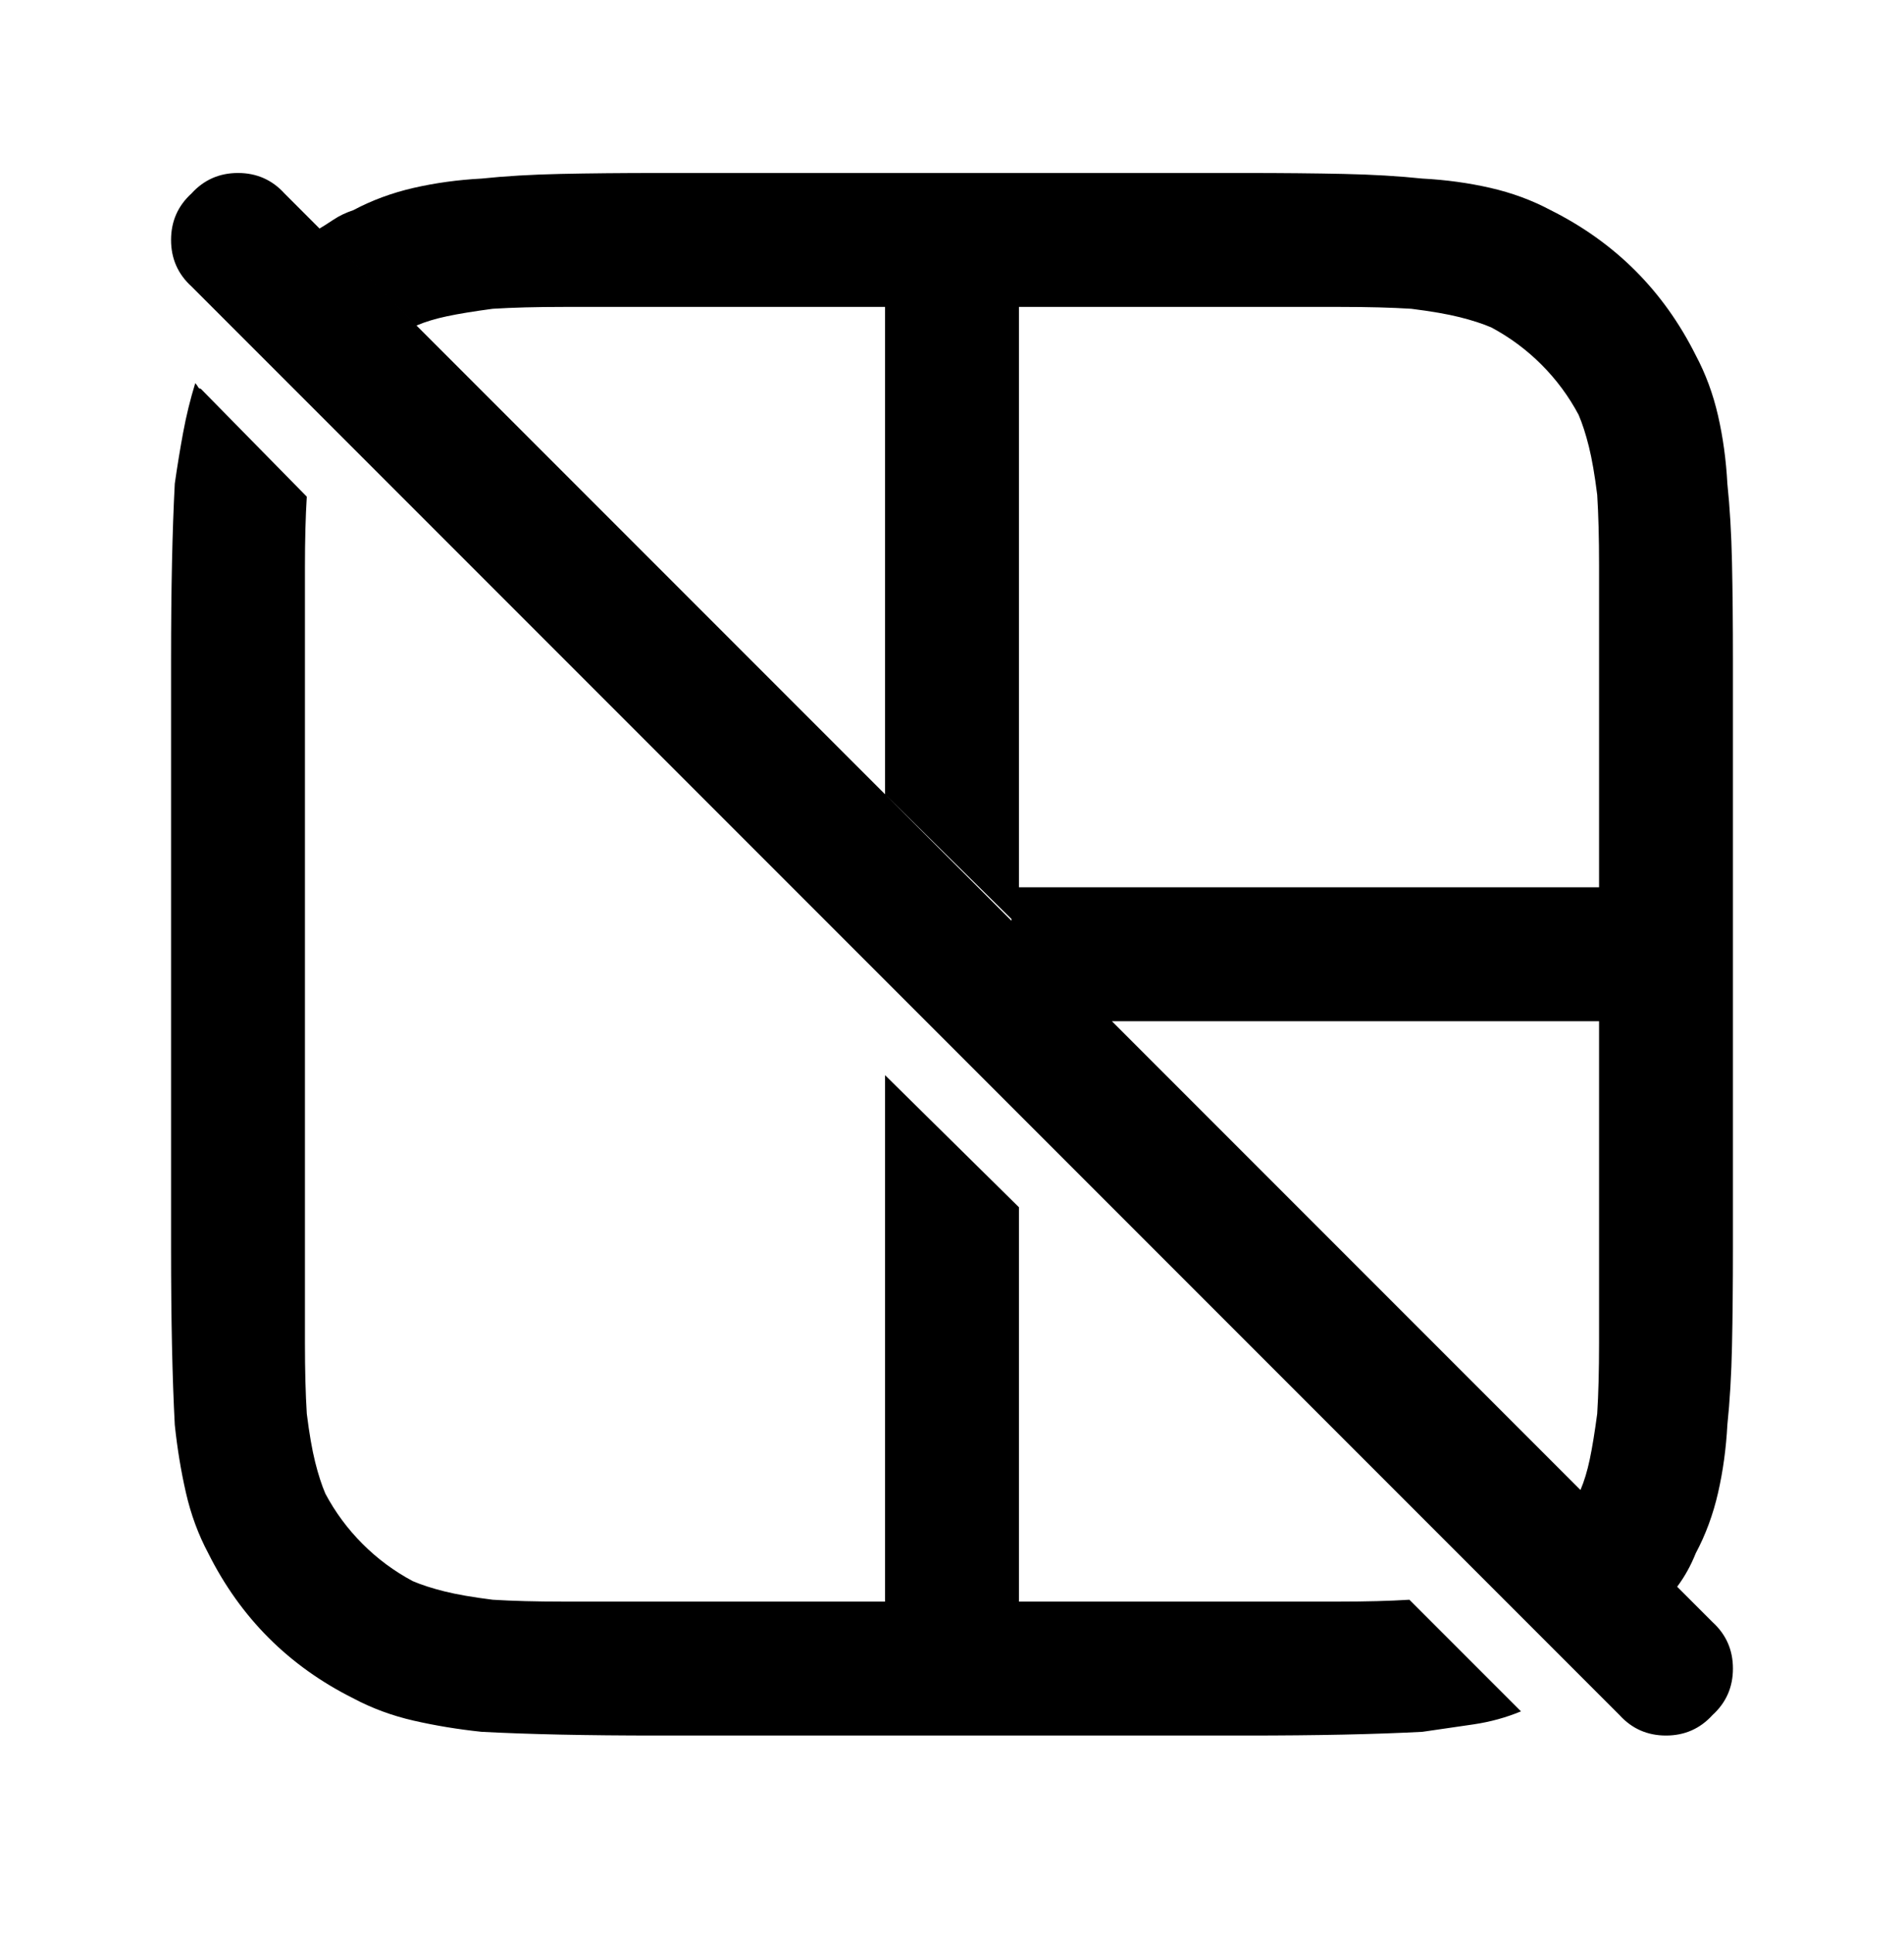 <svg viewBox="0 0 1024 1039" xmlns="http://www.w3.org/2000/svg"><path d="M864 549H544v-72h320v72zM354 93h316q29 0 52.5.5T765 96q19 1 36.5 5t32.5 12q26 13 45.5 32.5T912 191q8 15 12 32.5t5 36.5q2 19 2.5 42.5t.5 52.5v316q0 29-.5 52.5T929 766q-1 19-5 36.5T912 835q-2 5-4.5 9.5T902 853l-52-52q3-7 5-16.5t4-24.5q1-16 1-38V357v-53q0-22-1-38-2-16-4.5-26t-5.5-17q-8-15-20-27t-27-20q-7-3-17-5.5t-26-4.5q-16-1-38-1H548v333l-72-71V165H303q-22 0-38 1-15 2-24.5 4t-16.5 5l-41-41q-3-3-6-5.5t-7-4.5q5-3 9.5-6t10.5-5q15-8 32.5-12t36.5-5q19-2 42.5-2.5T354 93zM105 206q-4 13-6.5 26.5T94 260q-1 19-1.5 42.5T92 355v316q0 29 .5 52.5T94 766q2 19 6 36.5t12 32.5q13 26 32.5 45.5T190 913q15 8 32.5 12t36.5 6q19 1 42.5 1.5t52.5.5h316q29 0 52.5-.5T765 931q14-2 27.5-4t25.5-7l-60-60q-16 1-38 1H548V649l-72-71v283H303q-22 0-38-1-16-2-26-4.5t-17-5.5q-15-8-27-20t-20-27q-3-7-5.5-17t-4.5-26q-1-16-1-38V357v-52q0-22 1-38l-57-58q-1 0-1.5-1t-1.5-2zm-2-102q10-11 25-11t25 11l768 768q11 10 11 25t-11 25q-10 11-25 11t-25-11L103 154q-11-10-11-25t11-25z"/></svg>